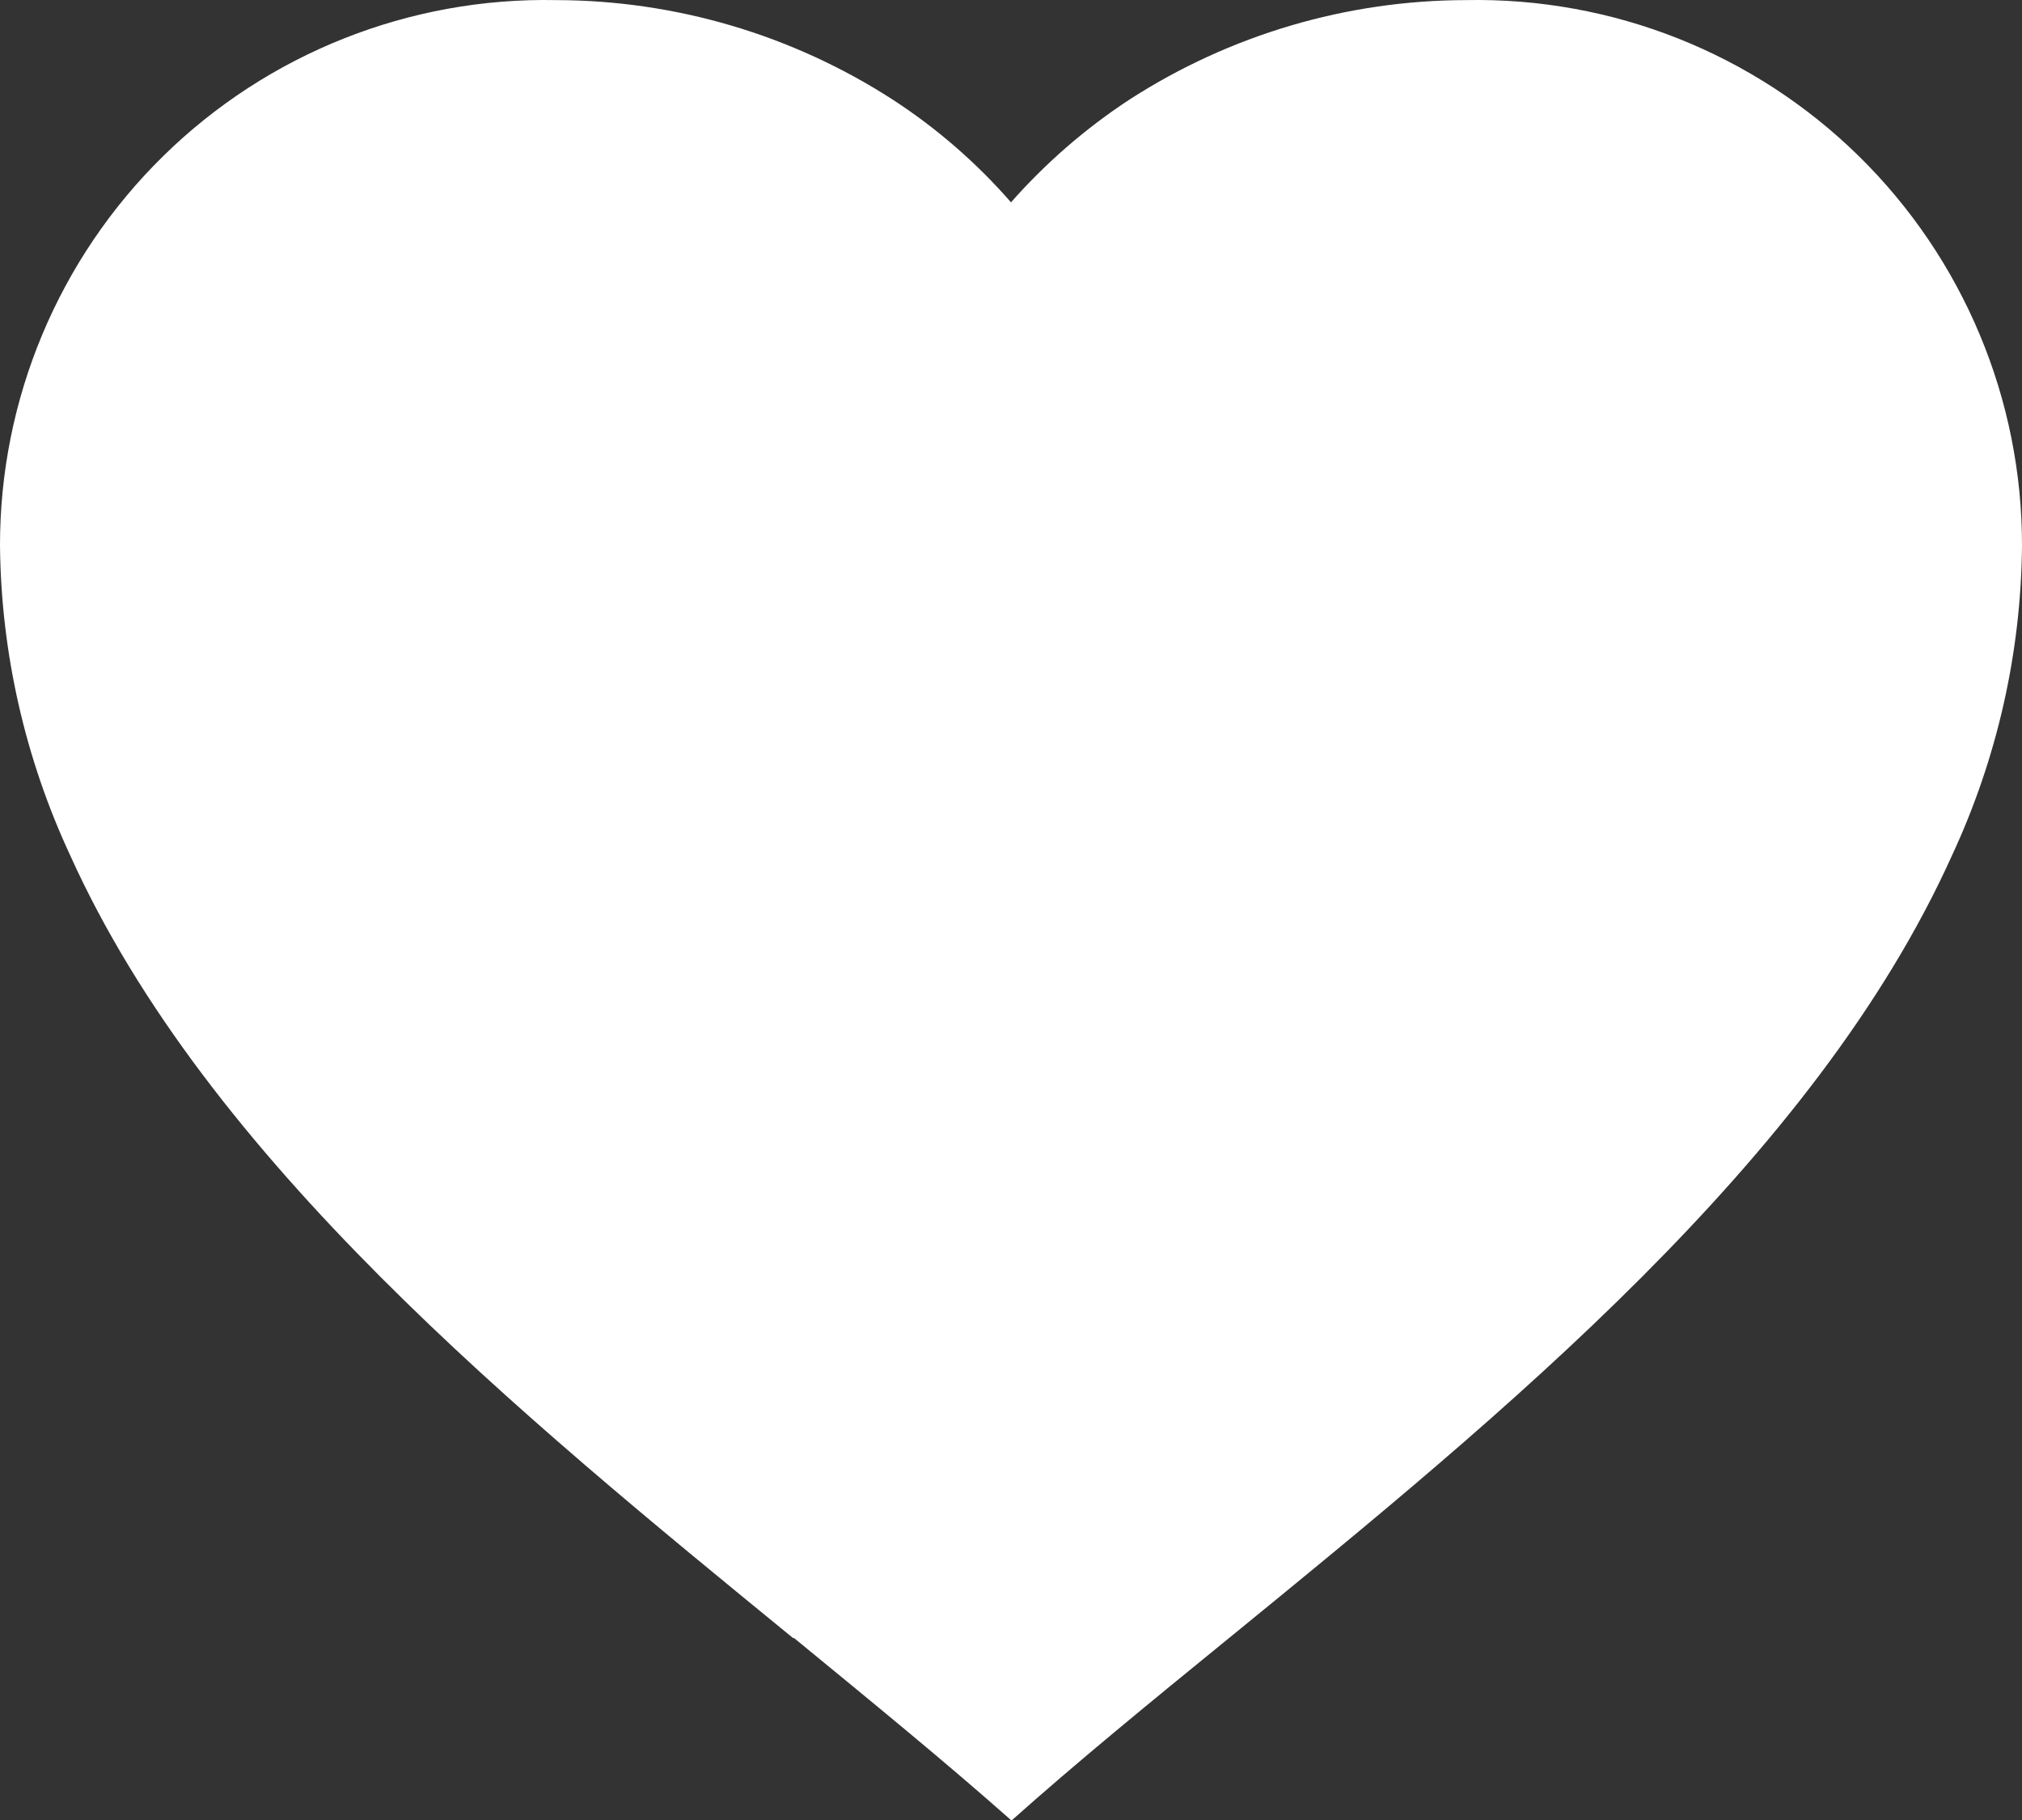 <svg width="20" height="18" viewBox="0 0 20 18" fill="none" xmlns="http://www.w3.org/2000/svg">
<rect x="0" y="0" width="20" height="18" fill="#333333" stroke="none"/>
<path d="M10 18.001C9.355 17.429 8.626 16.834 7.855 16.201H7.845C5.13 13.981 2.053 11.469 0.694 8.459C0.248 7.501 0.011 6.458 1.13924e-05 5.401C-0.003 3.951 0.579 2.56 1.614 1.544C2.649 0.528 4.05 -0.028 5.5 0.001C6.681 0.003 7.836 0.344 8.828 0.984C9.264 1.267 9.658 1.609 10 2.001C10.344 1.611 10.738 1.269 11.173 0.984C12.165 0.344 13.32 0.003 14.5 0.001C15.95 -0.028 17.351 0.528 18.386 1.544C19.421 2.56 20.003 3.951 20 5.401C19.99 6.46 19.753 7.504 19.306 8.464C17.947 11.474 14.871 13.985 12.156 16.201L12.146 16.209C11.374 16.838 10.646 17.433 10.001 18.009L10 18.001ZM5.5 2.001C4.569 1.989 3.67 2.346 3 2.993C2.354 3.627 1.994 4.496 2 5.401C2.011 6.172 2.186 6.931 2.512 7.629C3.154 8.928 4.019 10.103 5.069 11.101C6.06 12.101 7.2 13.069 8.186 13.883C8.459 14.108 8.737 14.335 9.015 14.562L9.19 14.705C9.457 14.923 9.733 15.149 10 15.371L10.013 15.359L10.019 15.354H10.025L10.034 15.347H10.039H10.044L10.062 15.332L10.103 15.299L10.11 15.293L10.121 15.285H10.127L10.136 15.277L10.8 14.732L10.974 14.589C11.255 14.36 11.533 14.133 11.806 13.908C12.792 13.094 13.933 12.127 14.924 11.122C15.974 10.125 16.84 8.95 17.481 7.651C17.813 6.947 17.99 6.18 18 5.401C18.004 4.499 17.643 3.633 17 3.001C16.331 2.351 15.433 1.992 14.5 2.001C13.362 1.991 12.274 2.468 11.51 3.312L10 5.052L8.49 3.312C7.726 2.468 6.638 1.991 5.5 2.001Z" fill="white"/>
<ellipse cx="10" cy="9.5" rx="6" ry="6.5" fill="white"/>
<ellipse cx="14" cy="6.5" rx="5" ry="5.5" fill="white"/>
<ellipse cx="6" cy="6.5" rx="5" ry="5.5" fill="white"/>
</svg>
